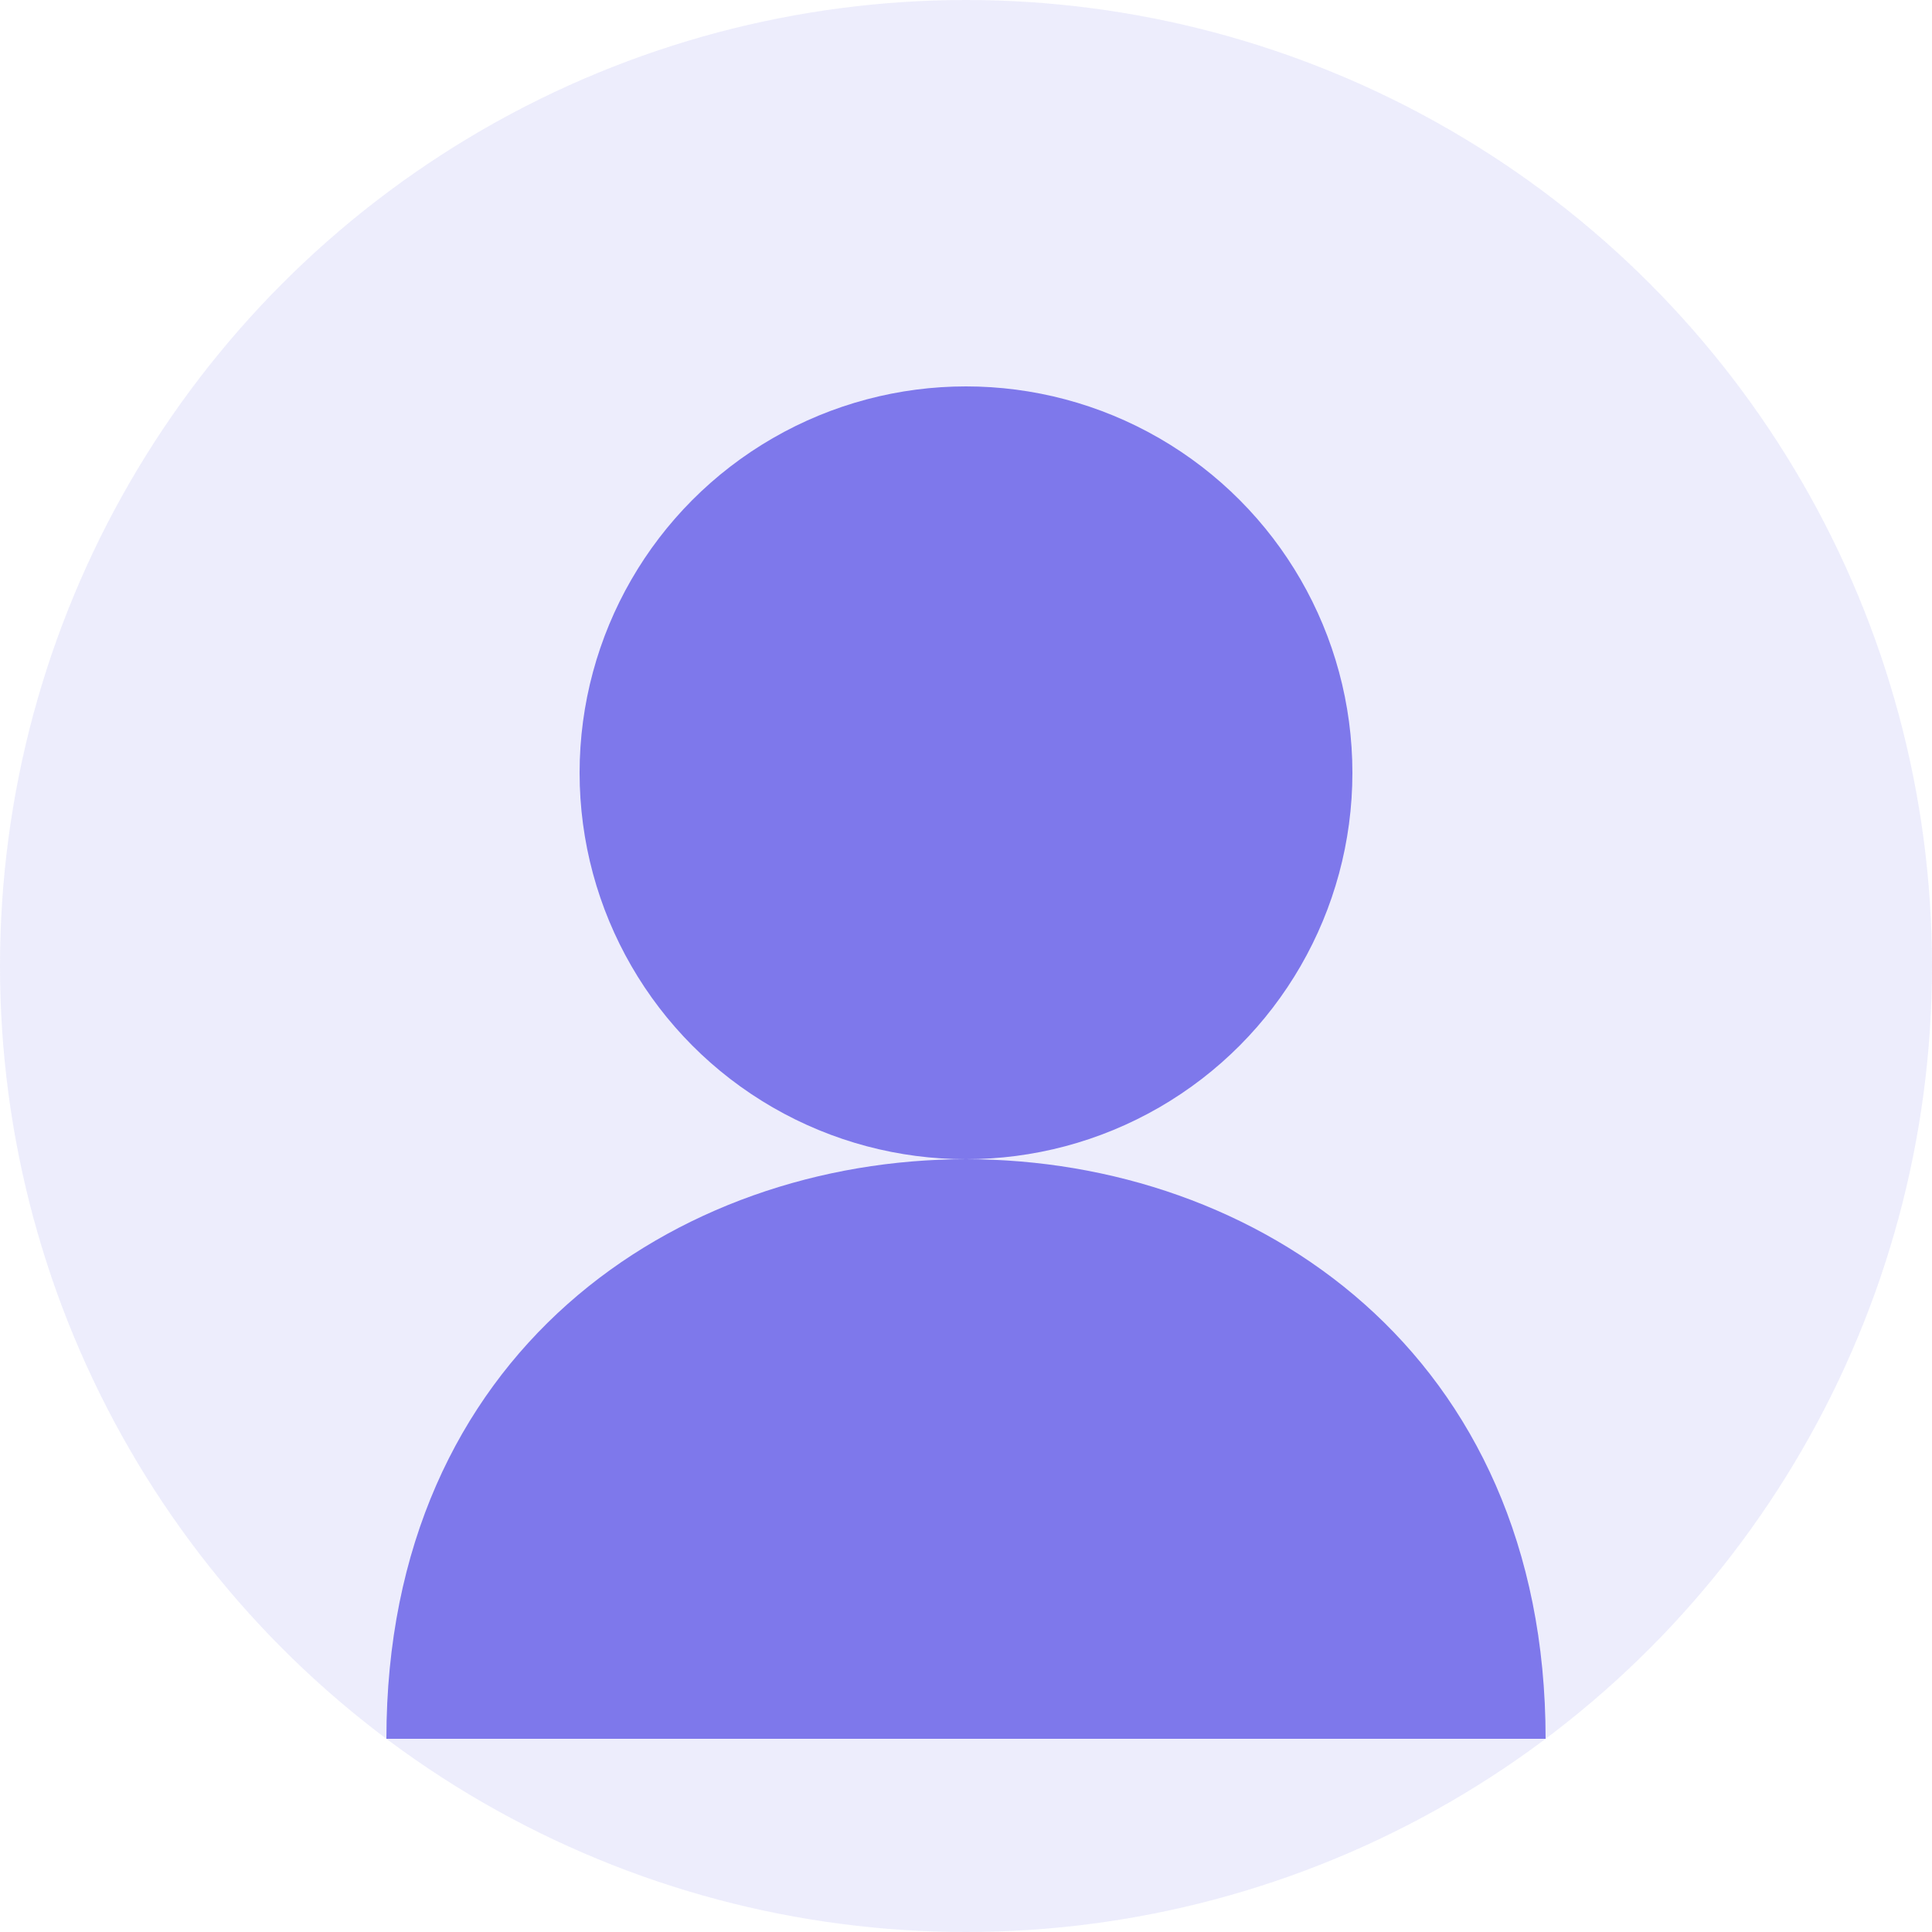 <?xml version="1.0" encoding="UTF-8" standalone="no"?>
<svg width="200" height="200" viewBox="0 0 200 200" xmlns="http://www.w3.org/2000/svg">
  <circle cx="100" cy="100" r="100" fill="#4F46E5" opacity="0.1"/>
  <circle cx="100" cy="80" r="40" fill="#4F46E5" opacity="0.7"/>
  <path d="M160,180 C160,140 130,120 100,120 C70,120 40,140 40,180" fill="#4F46E5" opacity="0.7"/>
</svg>
